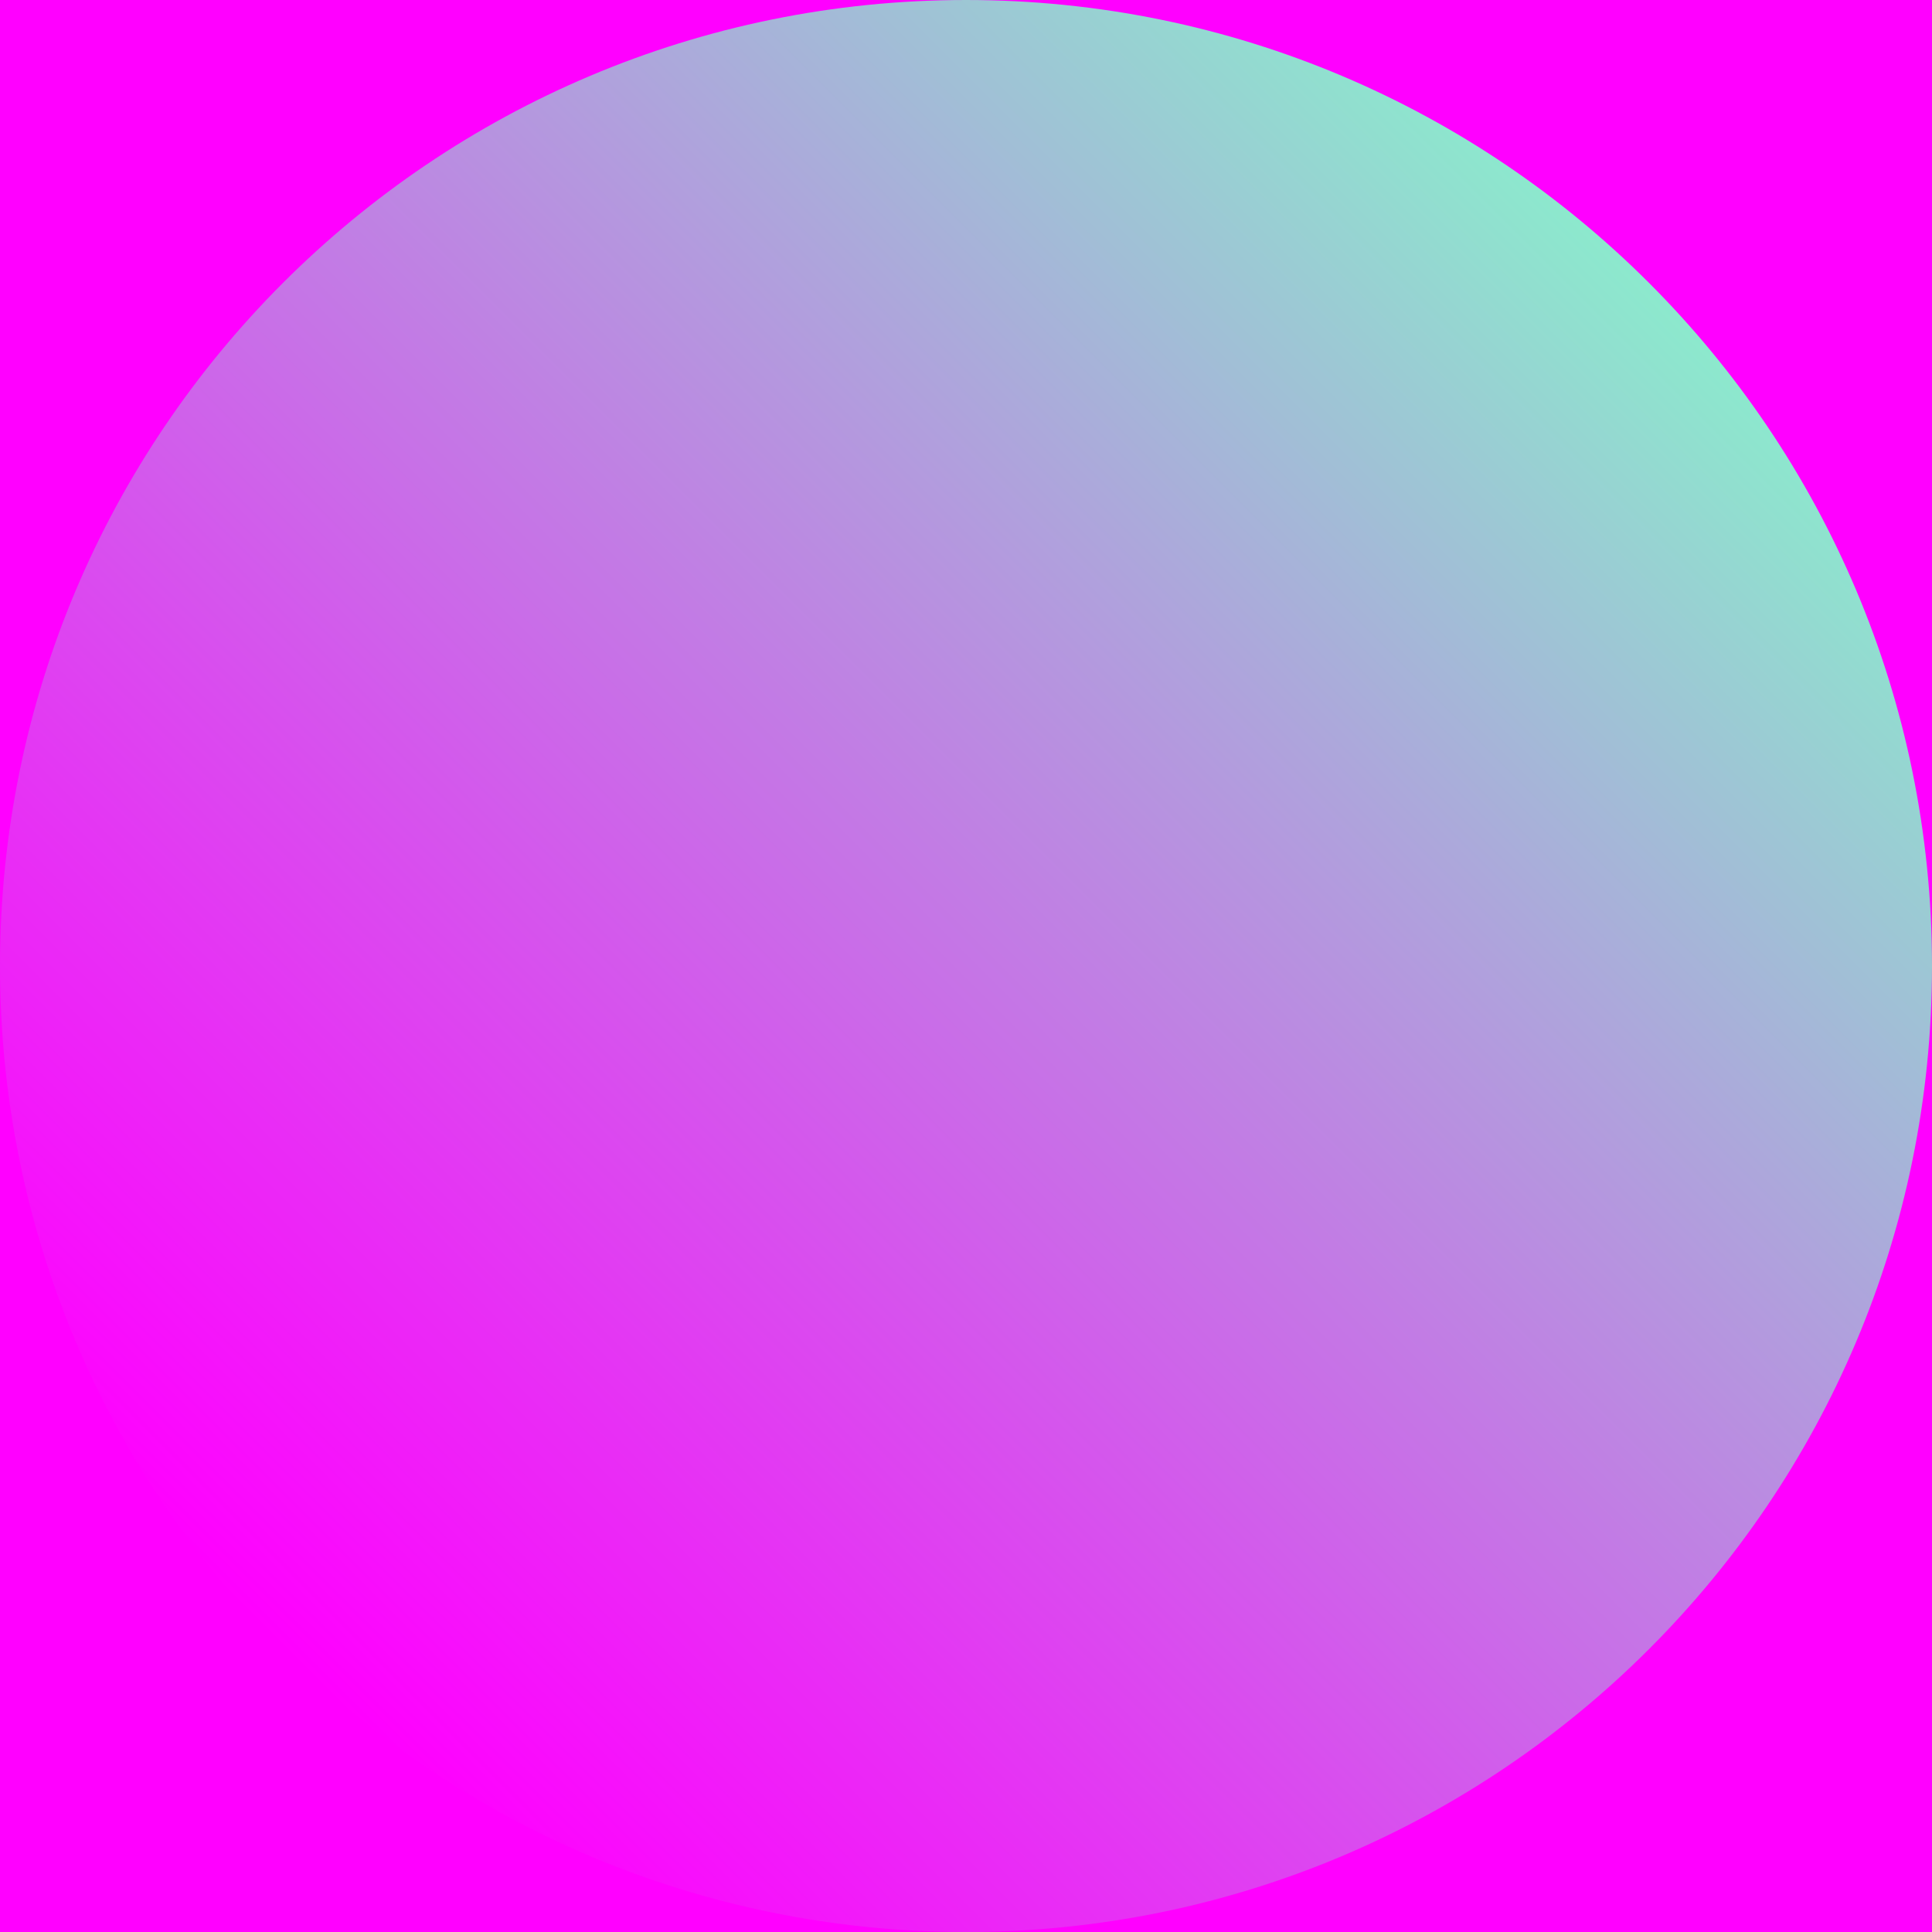 <svg width="2000" height="2000" viewBox="0 0 2000 2000" fill="none" xmlns="http://www.w3.org/2000/svg">
<g clip-path="url(#clip0_2_887)">
<path d="M2000 0H0V2000H2000V0Z" fill="#FF00FF"/>
<path d="M1000 2000C1552.28 2000 2000 1552.28 2000 1000C2000 447.715 1552.28 0 1000 0C447.715 0 0 447.715 0 1000C0 1552.28 447.715 2000 1000 2000Z" fill="url(#paint0_linear_2_887)"/>
</g>
<defs>
<linearGradient id="paint0_linear_2_887" x1="292.896" y1="1707.11" x2="1707.11" y2="292.893" gradientUnits="userSpaceOnUse">
<stop stop-color="#FF00FF"/>
<stop offset="1" stop-color="#8CE9CD"/>
</linearGradient>
<clipPath id="clip0_2_887">
<rect width="2000" height="2000" fill="white"/>
</clipPath>
</defs>
</svg>
